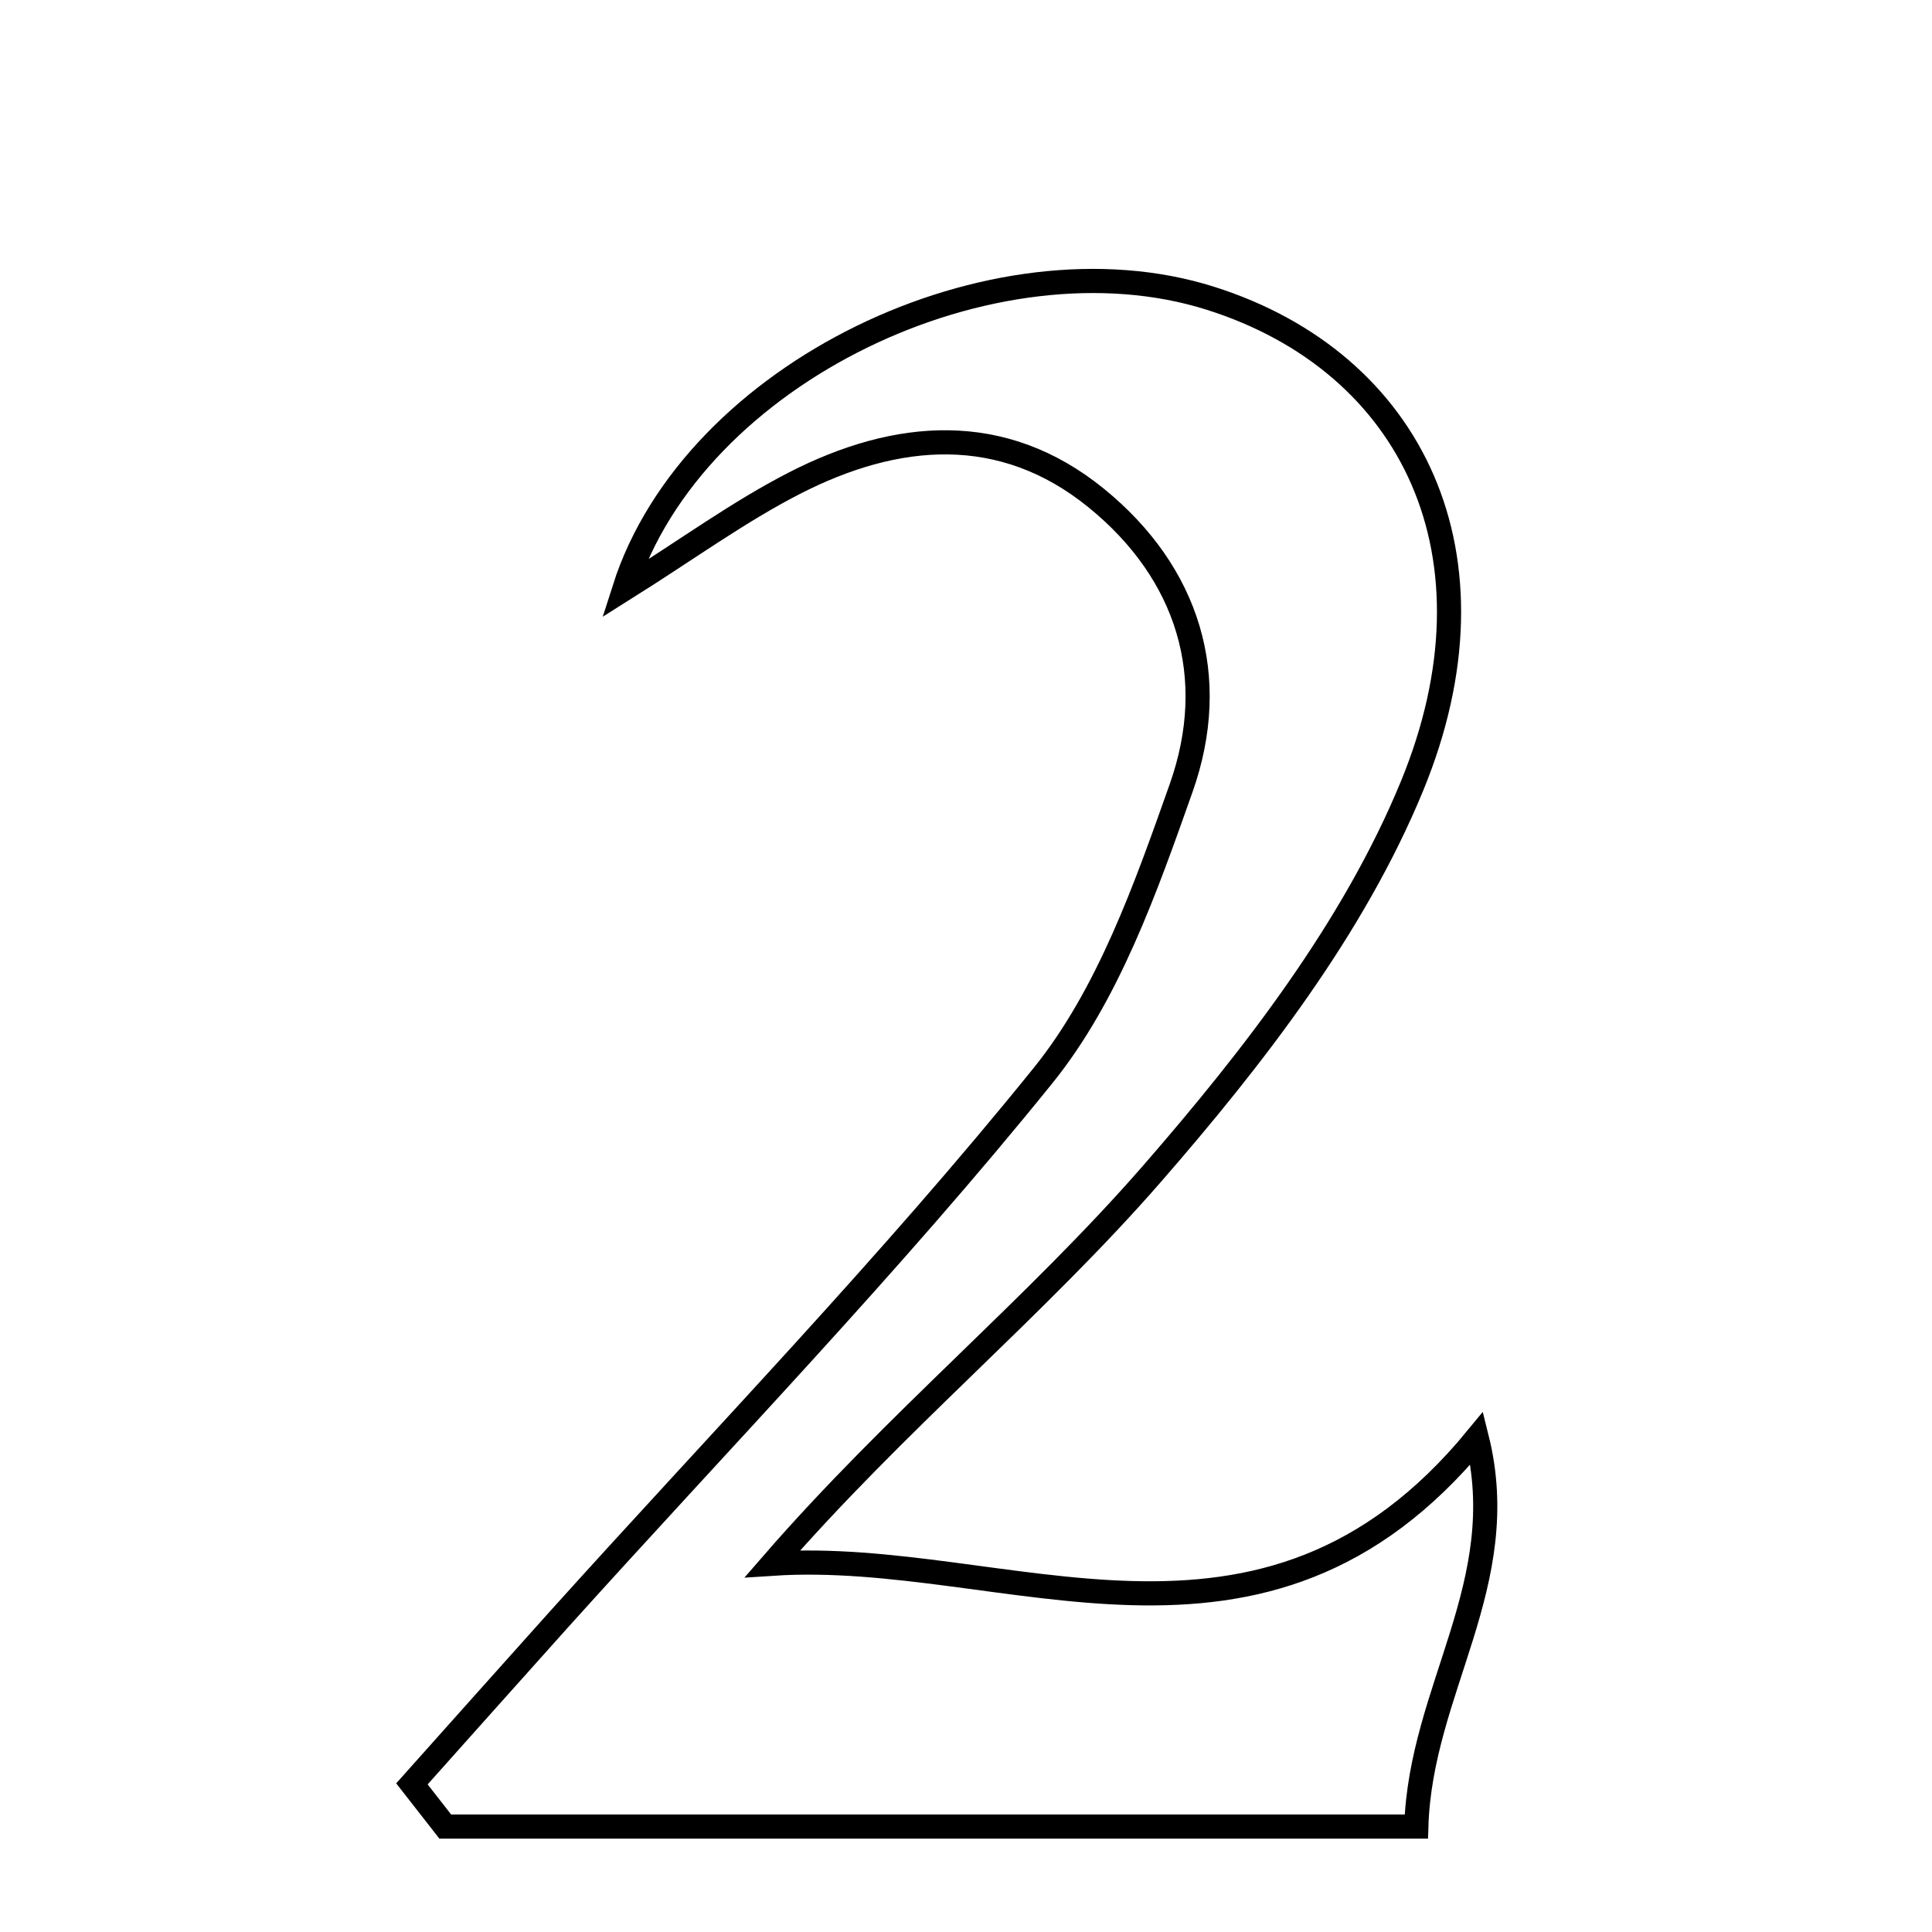 <svg xmlns="http://www.w3.org/2000/svg" viewBox="0.0 0.0 24.0 24.0" height="200px" width="200px"><path fill="none" stroke="black" stroke-width=".3" stroke-opacity="1.0"  filling="0" d="M15.036 3.705 C17.55 4.5 18.717 6.906 17.54 9.766 C16.817 11.523 15.573 13.131 14.308 14.584 C12.863 16.242 11.135 17.653 9.596 19.425 C12.511 19.233 15.679 21.111 18.346 17.865 C18.796 19.67 17.646 20.984 17.594 22.69 C15.457 22.69 13.426 22.69 11.395 22.69 C9.44 22.69 7.486 22.69 5.531 22.69 C5.393 22.514 5.255 22.337 5.117 22.16 C5.723 21.482 6.328 20.802 6.936 20.125 C8.956 17.881 11.063 15.707 12.957 13.361 C13.767 12.358 14.233 11.032 14.673 9.788 C15.161 8.407 14.761 7.117 13.619 6.188 C12.453 5.239 11.138 5.351 9.869 6.002 C9.177 6.357 8.541 6.822 7.755 7.316 C8.613 4.625 12.347 2.855 15.036 3.705"></path></svg>